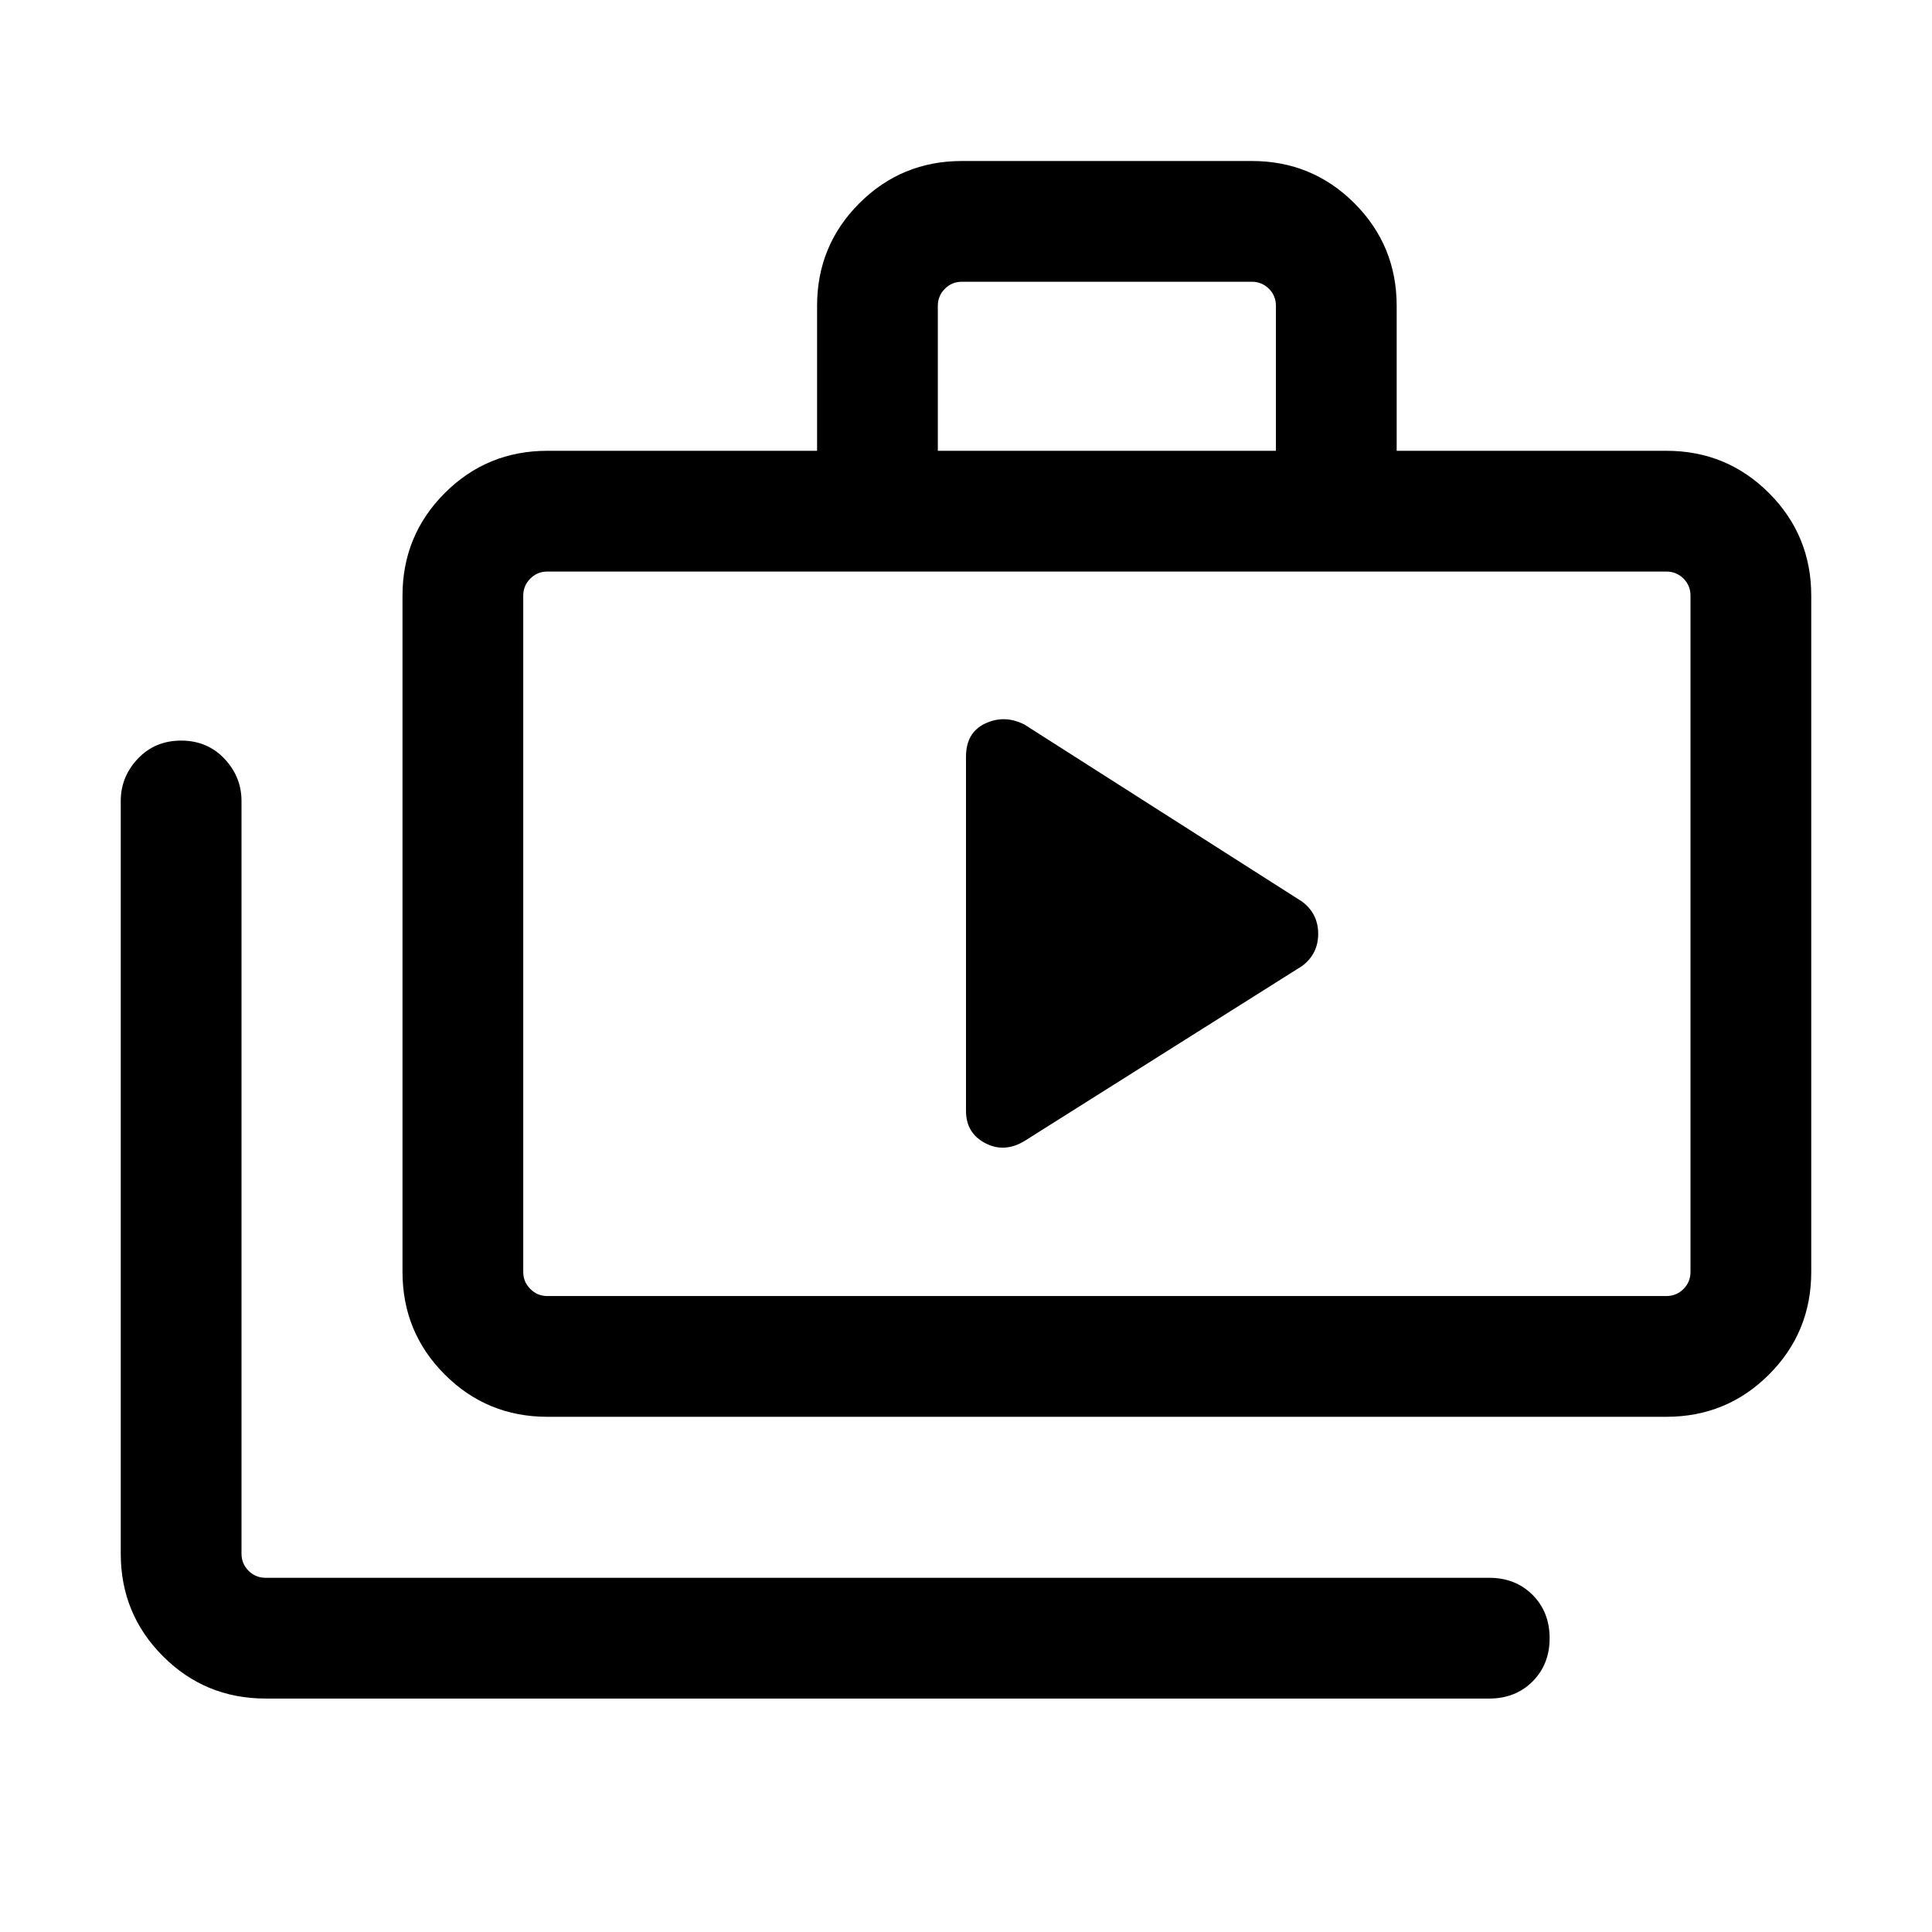 <svg xmlns="http://www.w3.org/2000/svg" height="24" width="24"><path d="M12 13.8Q12 14.075 12.238 14.2Q12.475 14.325 12.725 14.175L16.175 12Q16.375 11.85 16.375 11.6Q16.375 11.35 16.175 11.2L12.725 9Q12.475 8.875 12.238 8.988Q12 9.1 12 9.4ZM3.3 21.1Q2.55 21.1 2.025 20.575Q1.5 20.05 1.5 19.3V9.95Q1.5 9.65 1.712 9.425Q1.925 9.2 2.25 9.2Q2.575 9.2 2.788 9.425Q3 9.65 3 9.95V19.3Q3 19.425 3.088 19.513Q3.175 19.6 3.3 19.6H18.5Q18.825 19.6 19.038 19.812Q19.25 20.025 19.25 20.35Q19.25 20.675 19.038 20.888Q18.825 21.1 18.5 21.1ZM6.8 17.6Q6.05 17.6 5.525 17.075Q5 16.55 5 15.8V7.4Q5 6.65 5.525 6.125Q6.05 5.6 6.8 5.6H10.15V3.8Q10.15 3.05 10.675 2.525Q11.2 2 11.95 2H15.55Q16.3 2 16.825 2.525Q17.35 3.05 17.35 3.8V5.6H20.7Q21.45 5.6 21.975 6.125Q22.5 6.65 22.5 7.4V15.8Q22.5 16.55 21.975 17.075Q21.45 17.6 20.7 17.6ZM11.65 5.6H15.85V3.8Q15.85 3.675 15.763 3.587Q15.675 3.5 15.55 3.5H11.95Q11.825 3.5 11.738 3.587Q11.65 3.675 11.65 3.8ZM6.8 16.1H20.7Q20.825 16.1 20.913 16.012Q21 15.925 21 15.8V7.4Q21 7.275 20.913 7.187Q20.825 7.1 20.7 7.1H6.8Q6.675 7.1 6.588 7.187Q6.5 7.275 6.5 7.4V15.8Q6.5 15.925 6.588 16.012Q6.675 16.1 6.8 16.1ZM6.5 16.1Q6.5 16.1 6.5 16.012Q6.5 15.925 6.5 15.8V7.4Q6.5 7.275 6.5 7.187Q6.5 7.1 6.5 7.1Q6.5 7.1 6.5 7.187Q6.5 7.275 6.5 7.4V15.8Q6.5 15.925 6.5 16.012Q6.5 16.1 6.5 16.1Z"/></svg>